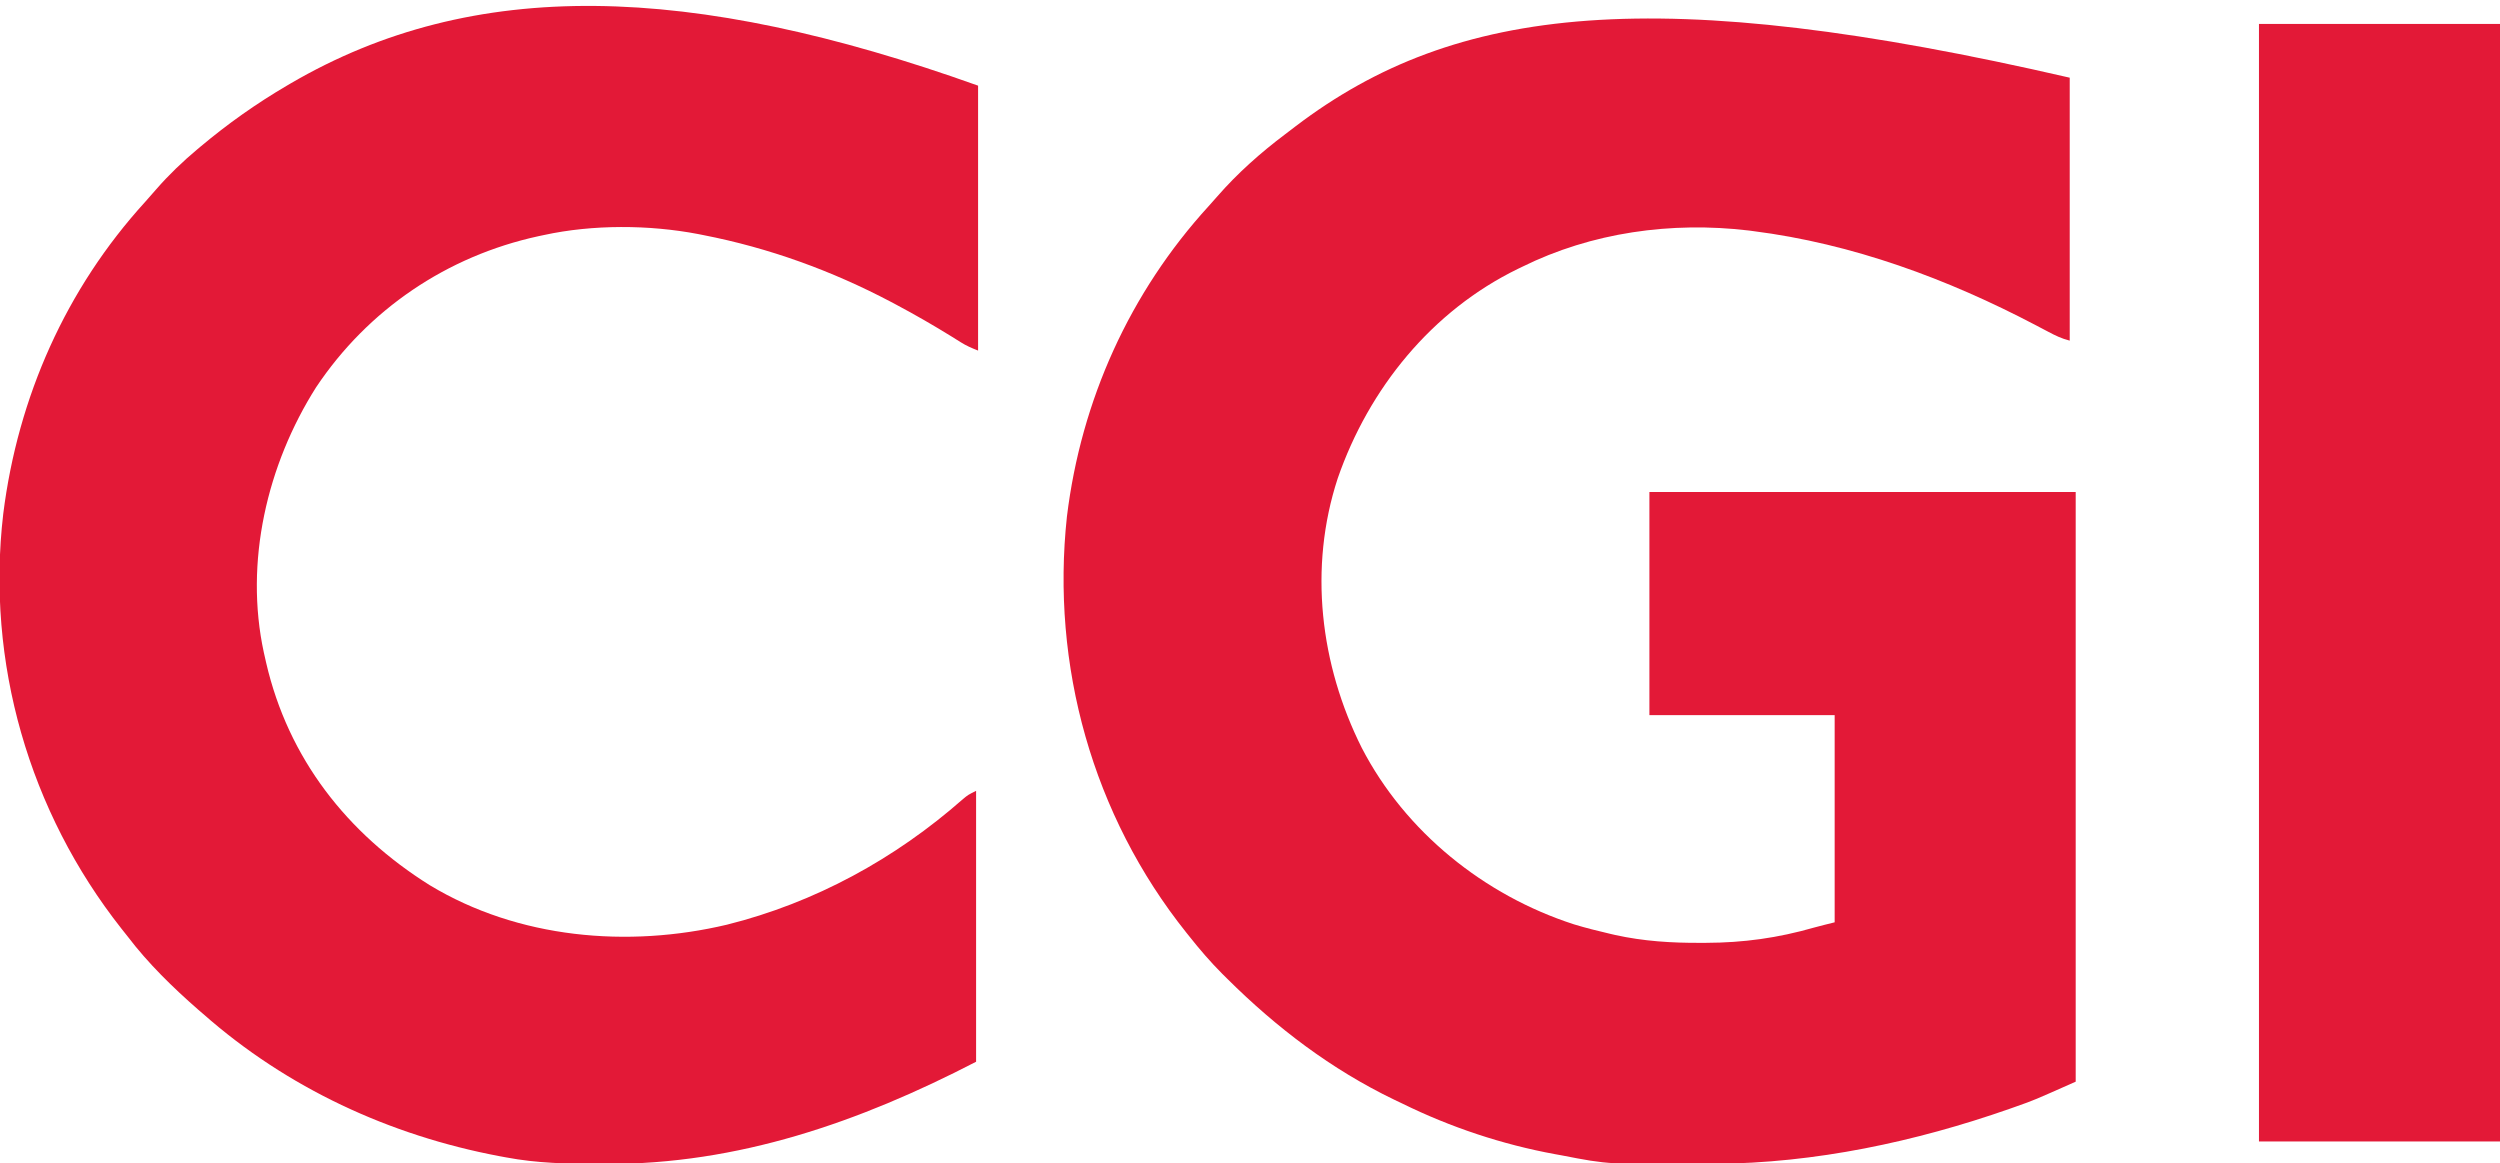 <?xml version="1.0" encoding="UTF-8"?>
<svg version="1.1" xmlns="http://www.w3.org/2000/svg" width="1255" height="584">
<path d="M0 0 C0 43.56 0 87.12 0 132 C-3.97 131.008 -7.16 129.475 -10.73 127.57 C-12.091 126.855 -13.452 126.14 -14.814 125.426 C-15.527 125.05 -16.24 124.675 -16.974 124.288 C-61.352 100.974 -109.04 83.322 -159 77 C-159.697 76.906 -160.394 76.813 -161.113 76.717 C-199.921 72.119 -239.918 77.62 -275 95 C-275.642 95.31 -276.284 95.62 -276.945 95.94 C-320.258 117.006 -351.843 156.055 -367.465 201.133 C-382.155 245.989 -376.322 294.704 -355.38 336.45 C-333.561 378.599 -293.908 410.469 -248.885 425.016 C-242.922 426.836 -236.884 428.336 -230.812 429.75 C-229.959 429.949 -229.105 430.148 -228.225 430.353 C-213.893 433.514 -199.927 434.375 -185.312 434.312 C-184.429 434.311 -183.545 434.309 -182.635 434.307 C-163.682 434.241 -146.556 431.868 -128.335 426.638 C-124.905 425.701 -121.449 424.862 -118 424 C-118 389.68 -118 355.36 -118 320 C-148.69 320 -179.38 320 -211 320 C-211 283.04 -211 246.08 -211 208 C-140.38 208 -69.76 208 3 208 C3 305.68 3 403.36 3 504 C-18.012 513.338 -18.012 513.338 -27 516.5 C-28.048 516.871 -29.096 517.242 -30.175 517.625 C-77.507 534.194 -127.778 544.899 -178.086 545.238 C-179.294 545.248 -180.502 545.258 -181.746 545.268 C-231.448 545.588 -231.448 545.588 -255 541 C-256.098 540.802 -257.196 540.603 -258.327 540.399 C-284.774 535.557 -310.885 526.874 -335 515 C-336.388 514.338 -337.776 513.676 -339.164 513.016 C-370.589 497.884 -398.207 476.881 -422.875 452.375 C-423.743 451.517 -424.61 450.658 -425.504 449.774 C-431.423 443.826 -436.796 437.579 -442 431 C-442.488 430.391 -442.976 429.783 -443.479 429.156 C-490.515 370.277 -511.471 295.033 -503.402 220.299 C-496.292 161.991 -471.86 107.828 -432.227 64.449 C-430.786 62.865 -429.363 61.264 -427.961 59.645 C-417.759 47.933 -406.147 37.642 -393.75 28.318 C-392.001 27 -390.264 25.667 -388.527 24.332 C-308.101 -36.756 -207.011 -47.731 0 0 Z " fill="#E31937" transform="translate(1039,39)"/>
<path d="M0 0 C0 43.89 0 87.78 0 133 C-3.353 131.659 -5.846 130.608 -8.793 128.75 C-9.496 128.312 -10.198 127.874 -10.922 127.422 C-12.044 126.718 -12.044 126.718 -13.188 126 C-22.304 120.367 -31.538 115.032 -41 110 C-41.884 109.529 -42.767 109.059 -43.678 108.574 C-73.431 92.88 -104.969 81.438 -138 75 C-139.239 74.752 -139.239 74.752 -140.504 74.5 C-165.158 69.777 -193.451 69.64 -218 75 C-218.892 75.188 -219.784 75.376 -220.703 75.57 C-266.627 85.549 -306.249 112.358 -332.32 151.418 C-356.945 190.286 -368.399 239.122 -358.539 284.635 C-358.361 285.416 -358.183 286.196 -358 287 C-357.807 287.864 -357.613 288.728 -357.414 289.619 C-346.277 337.786 -316.765 375.369 -275.297 401.348 C-230.883 428.19 -175.857 432.992 -126.062 421.188 C-81.966 410.184 -41.627 388.129 -7.566 358.109 C-5 356 -5 356 -1 354 C-1 398.88 -1 443.76 -1 490 C-59.553 520.286 -120.443 541.551 -187.062 541.312 C-188.689 541.309 -188.689 541.309 -190.348 541.306 C-206.091 541.256 -221.49 540.941 -237 538 C-238.656 537.694 -238.656 537.694 -240.346 537.382 C-295.417 526.969 -346.862 503.174 -389 466 C-389.776 465.335 -390.552 464.67 -391.352 463.984 C-404.19 452.778 -416.688 440.587 -427 427 C-427.997 425.741 -428.996 424.483 -429.996 423.227 C-476.43 364.385 -498.101 289.357 -489.355 214.829 C-482.017 156.359 -457.878 101.949 -418.117 58.336 C-416.209 56.231 -414.35 54.094 -412.5 51.938 C-406.208 44.73 -399.333 38.136 -392 32 C-391.455 31.541 -390.91 31.082 -390.348 30.609 C-376.699 19.161 -362.373 9.021 -347 0 C-346.354 -0.38 -345.708 -0.76 -345.042 -1.151 C-253.22 -54.734 -144.371 -51.584 0 0 Z " fill="#E31937" transform="translate(491,43)"/>
<path d="M0 0 C39.93 0 79.86 0 121 0 C121 185.13 121 370.26 121 561 C81.07 561 41.14 561 0 561 C0 375.87 0 190.74 0 0 Z " fill="#E31937" transform="translate(1134,12)"/>
</svg>
